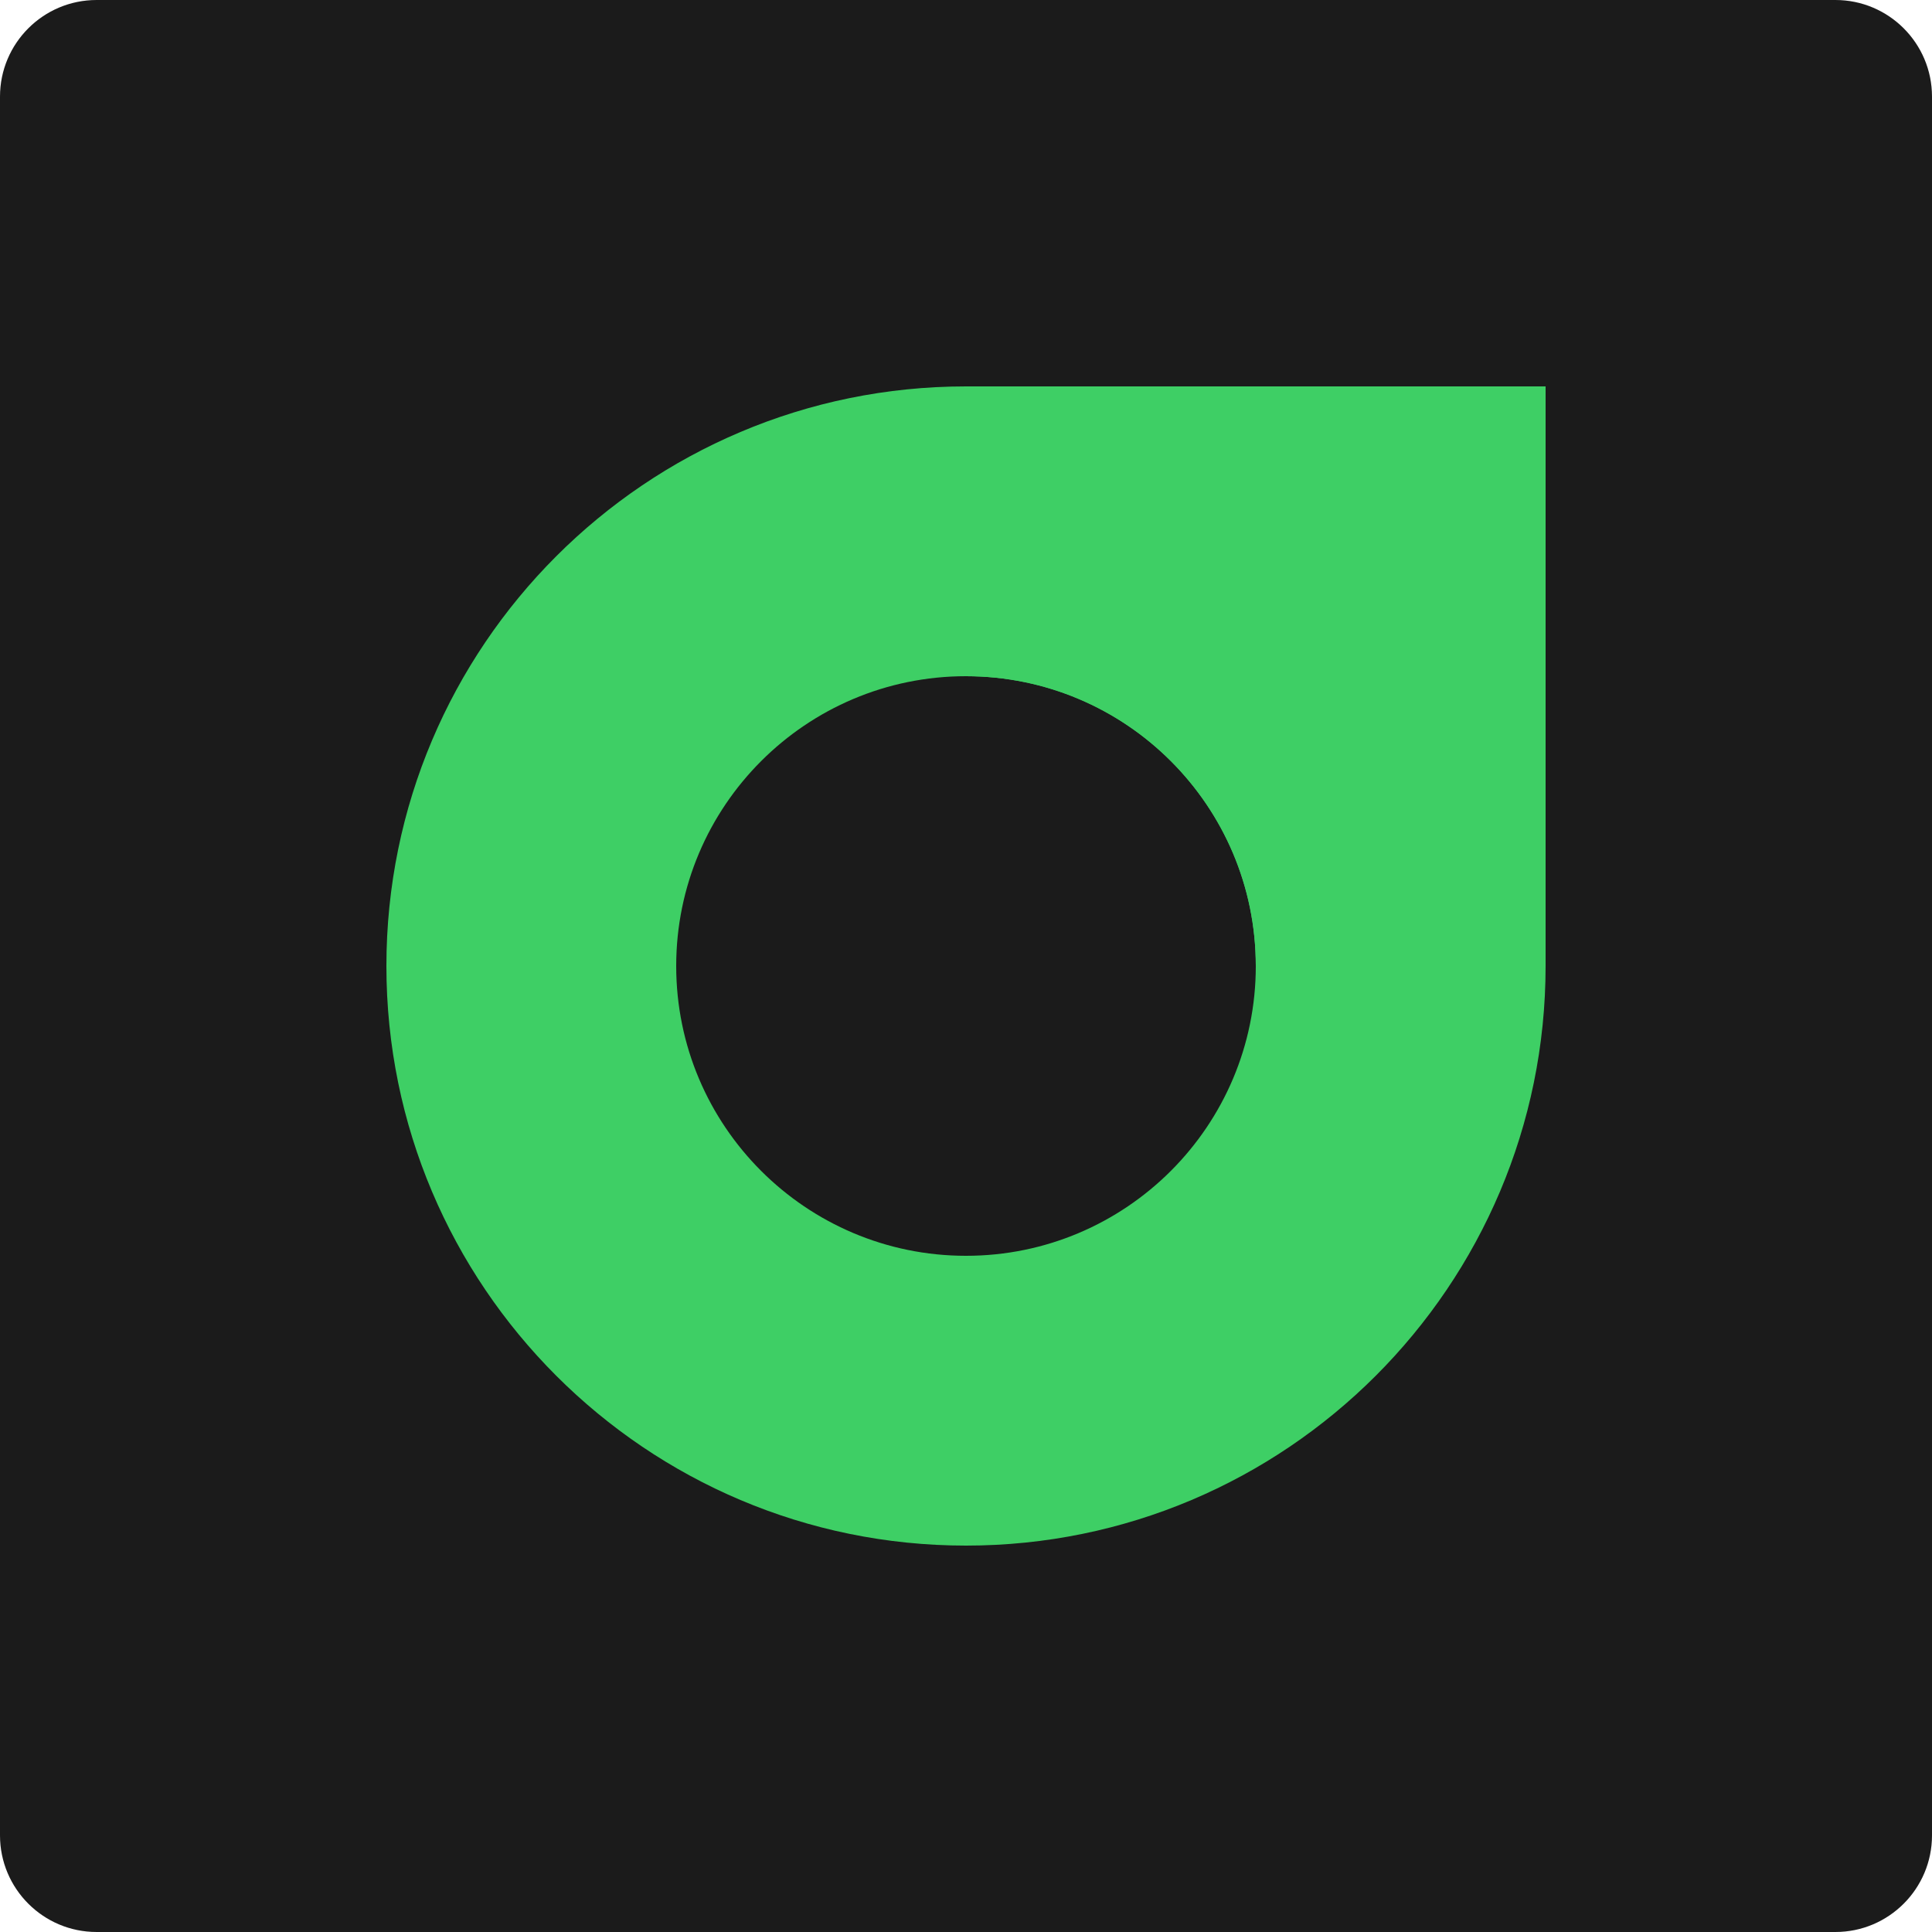 <?xml version="1.0" encoding="UTF-8" standalone="no"?><!DOCTYPE svg PUBLIC "-//W3C//DTD SVG 1.1//EN" "http://www.w3.org/Graphics/SVG/1.1/DTD/svg11.dtd"><svg width="100%" height="100%" viewBox="0 0 375 375" version="1.1" xmlns="http://www.w3.org/2000/svg" xmlns:xlink="http://www.w3.org/1999/xlink" xml:space="preserve" xmlns:serif="http://www.serif.com/" style="fill-rule:evenodd;clip-rule:evenodd;stroke-linejoin:round;stroke-miterlimit:2;"><path d="M375,18.75c-0,-10.348 -8.402,-18.75 -18.75,-18.75l-337.5,0c-10.348,0 -18.75,8.402 -18.75,18.75l-0,337.5c-0,10.348 8.402,18.75 18.75,18.75l337.5,0c10.348,0 18.75,-8.402 18.75,-18.75l-0,-337.5Z" style="fill:#1b1b1b;"/><path d="M187.5,75c62.09,-0 112.5,50.41 112.5,112.5c0,62.09 -50.41,112.5 -112.5,112.5c-62.09,0 -112.5,-50.41 -112.5,-112.5c-0,-62.09 50.41,-112.5 112.5,-112.5Zm0,56.25c31.045,-0 56.25,25.205 56.25,56.25c0,31.045 -25.205,56.25 -56.25,56.25c-31.045,0 -56.25,-25.205 -56.25,-56.25c-0,-31.045 25.205,-56.25 56.25,-56.25Z" style="fill:#3ecf65;"/><path d="M187.5,131.25l0,-56.25l112.5,-0l0,112.5l-56.25,0c0,-31.045 -25.205,-56.25 -56.25,-56.25Z" style="fill:#3ecf65;"/></svg>